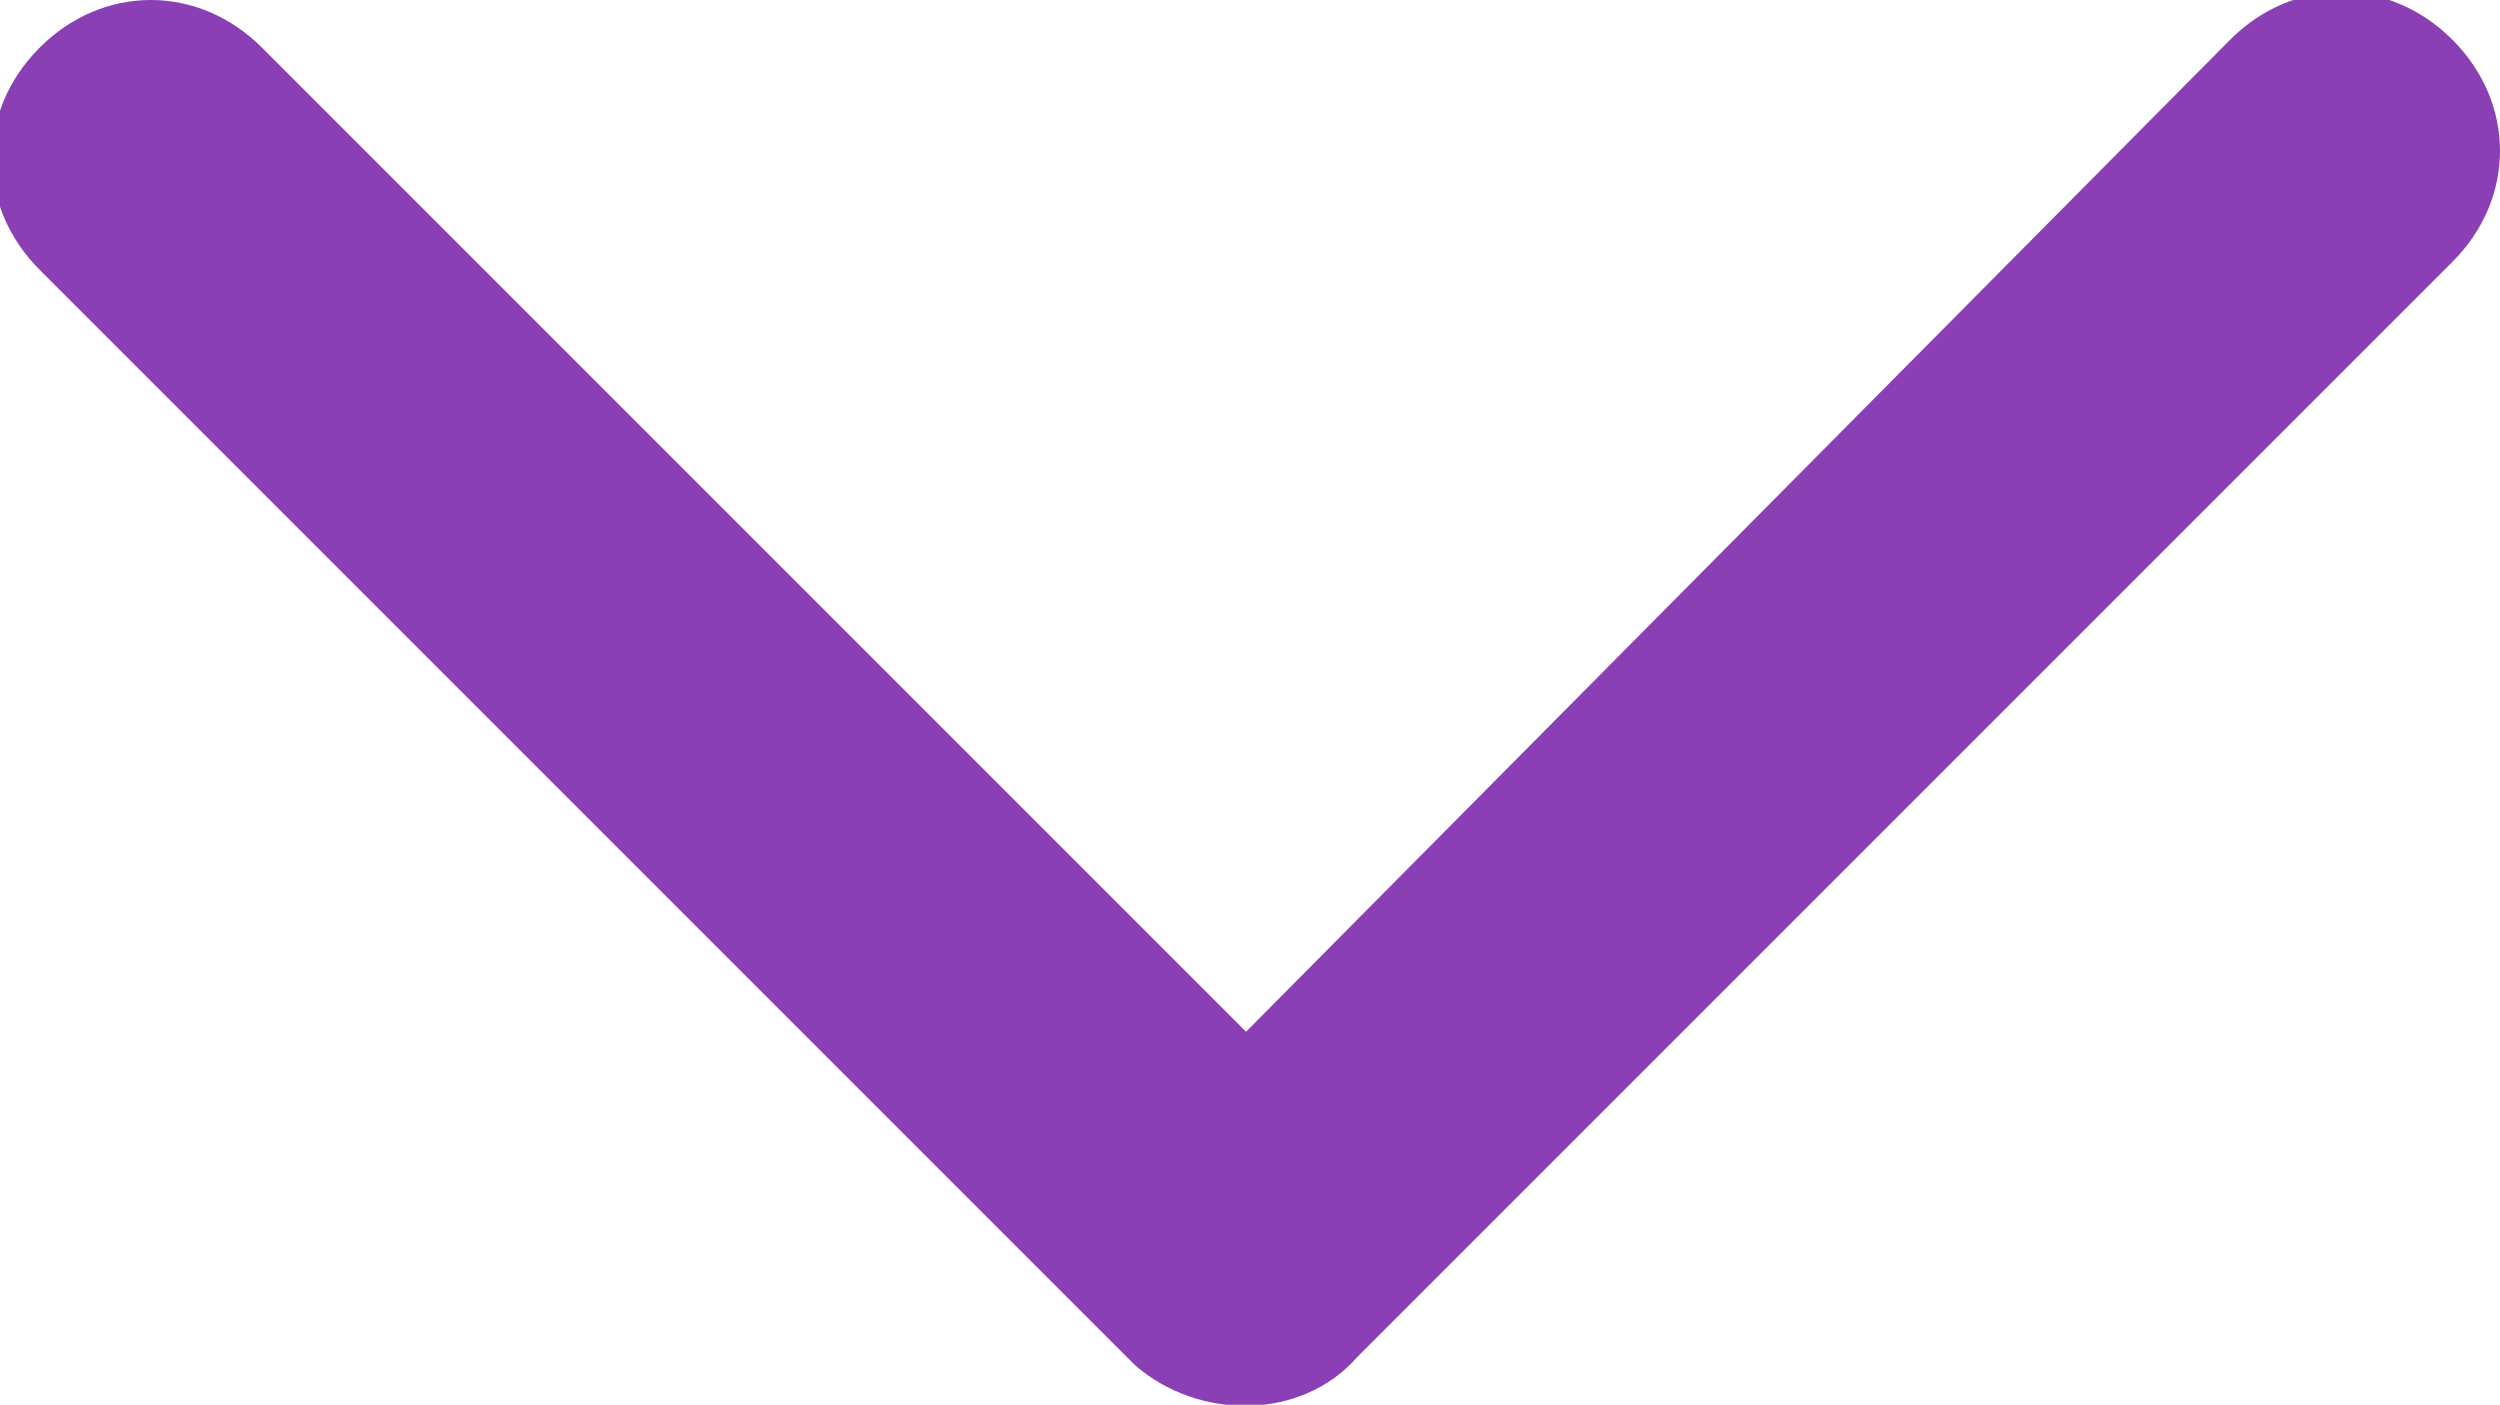 <?xml version="1.0" encoding="utf-8"?>
<!-- Generator: Adobe Illustrator 27.0.0, SVG Export Plug-In . SVG Version: 6.00 Build 0)  -->
<svg version="1.1" id="Layer_1" xmlns="http://www.w3.org/2000/svg" xmlns:xlink="http://www.w3.org/1999/xlink" x="0px" y="0px"
	 viewBox="0 0 31.5 17.7" style="enable-background:new 0 0 31.5 17.7;" xml:space="preserve">
<style type="text/css">
	
		.st0{clip-path:url(#SVGID_00000153693453468064856740000014689283274637564587_);fill-rule:evenodd;clip-rule:evenodd;fill:#8B3FB5;}
</style>
<g>
	<g>
		<g>
			<defs>
				<rect id="SVGID_1_" width="31.5" height="17.7"/>
			</defs>
			<clipPath id="SVGID_00000181798781504876540200000000578990739236607624_">
				<use xlink:href="#SVGID_1_"  style="overflow:visible;"/>
			</clipPath>
			
				<path style="clip-path:url(#SVGID_00000181798781504876540200000000578990739236607624_);fill-rule:evenodd;clip-rule:evenodd;fill:#8B3FB5;" d="
				M17.1,17.1L30.9,3.3c0.8-0.8,0.8-2,0-2.8s-2-0.8-2.8,0L15.7,13L3.3,0.6c-0.8-0.8-2-0.8-2.8,0s-0.8,2,0,2.8l13.8,13.8
				C15.1,17.9,16.4,17.9,17.1,17.1z"/>
		</g>
	</g>
</g>
</svg>
